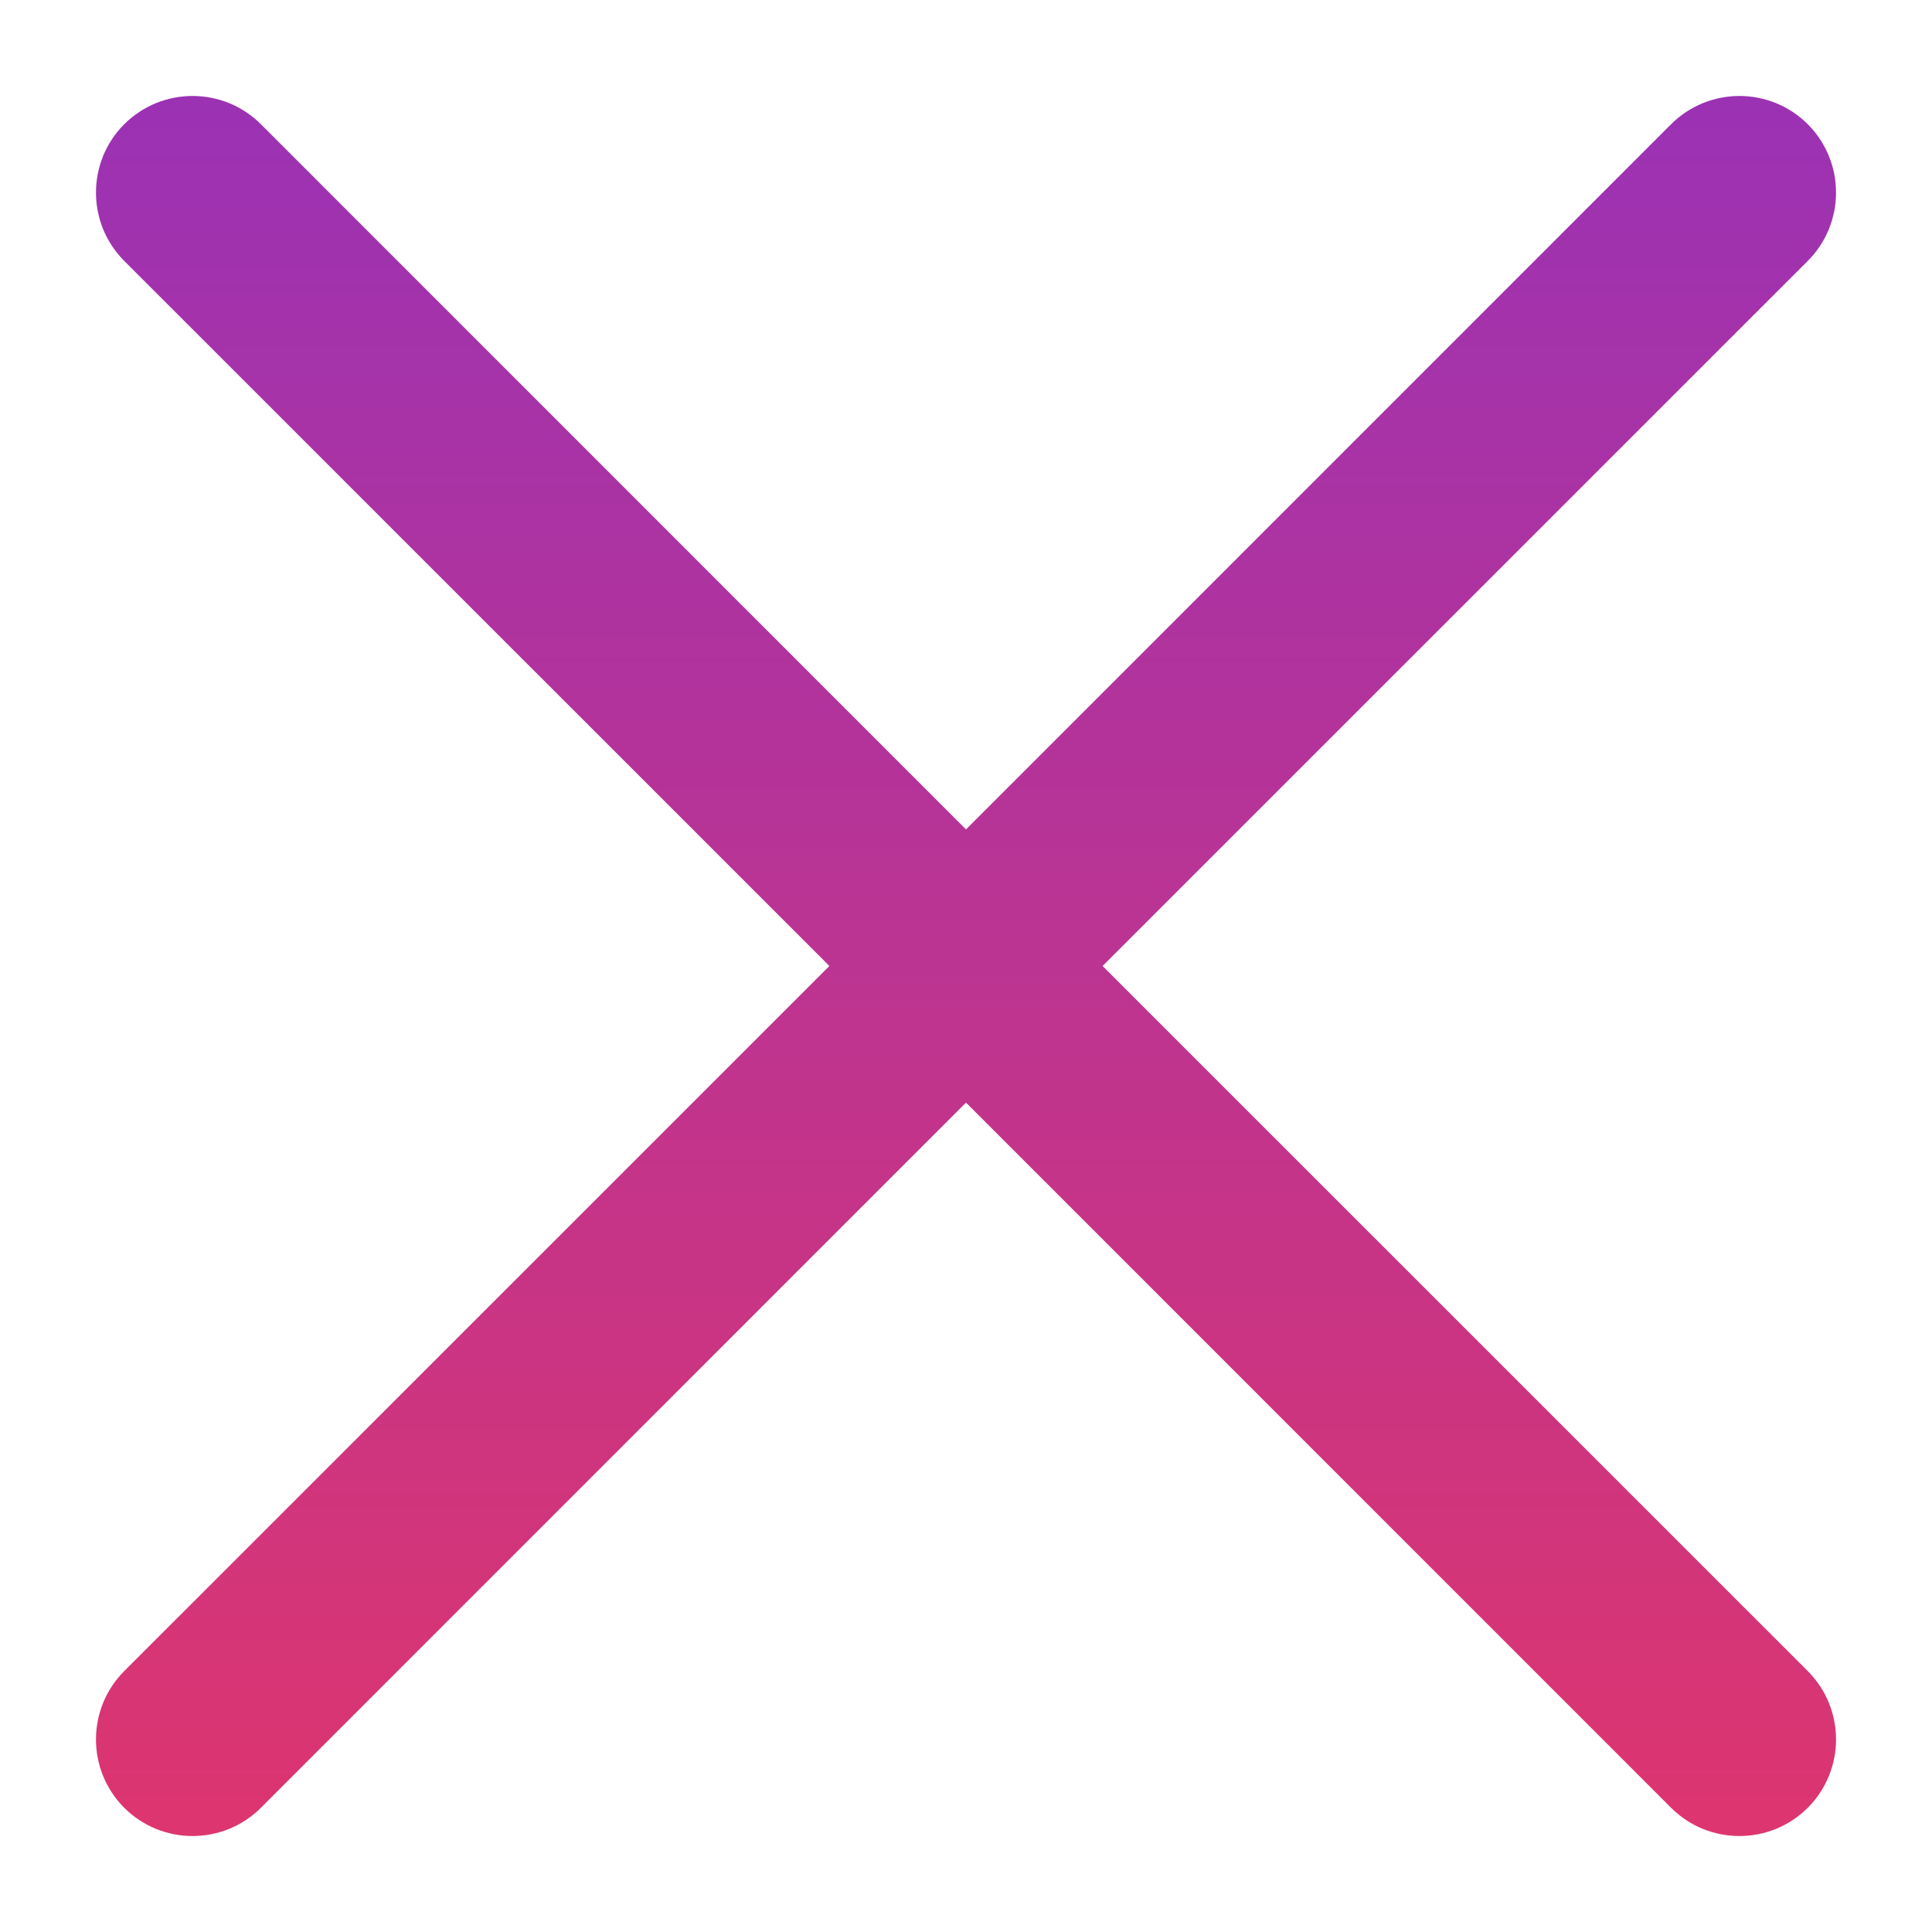 <svg width="20" height="20" viewBox="0 0 20 20" fill="none" xmlns="http://www.w3.org/2000/svg">
<path fill-rule="evenodd" clip-rule="evenodd" d="M18.714 2.701C19.104 2.31 19.104 1.677 18.714 1.286C18.323 0.896 17.69 0.896 17.299 1.286L10 8.586L2.701 1.286C2.31 0.896 1.677 0.896 1.286 1.286C0.896 1.677 0.896 2.31 1.286 2.701L8.586 10L1.286 17.299C0.896 17.69 0.896 18.323 1.286 18.714C1.677 19.104 2.31 19.104 2.701 18.714L10 11.414L17.299 18.714C17.69 19.104 18.323 19.104 18.714 18.714C19.104 18.323 19.104 17.69 18.714 17.299L11.414 10L18.714 2.701Z" fill="url(#paint0_linear)"/>
<defs>
<linearGradient id="paint0_linear" x1="10" y1="0.993" x2="10" y2="19.007" gradientUnits="userSpaceOnUse">
<stop stop-color="#9B32B4"/>
<stop offset="0.531" stop-color="#BE348F"/>
<stop offset="1" stop-color="#DD356F"/>
</linearGradient>
</defs>
</svg>
